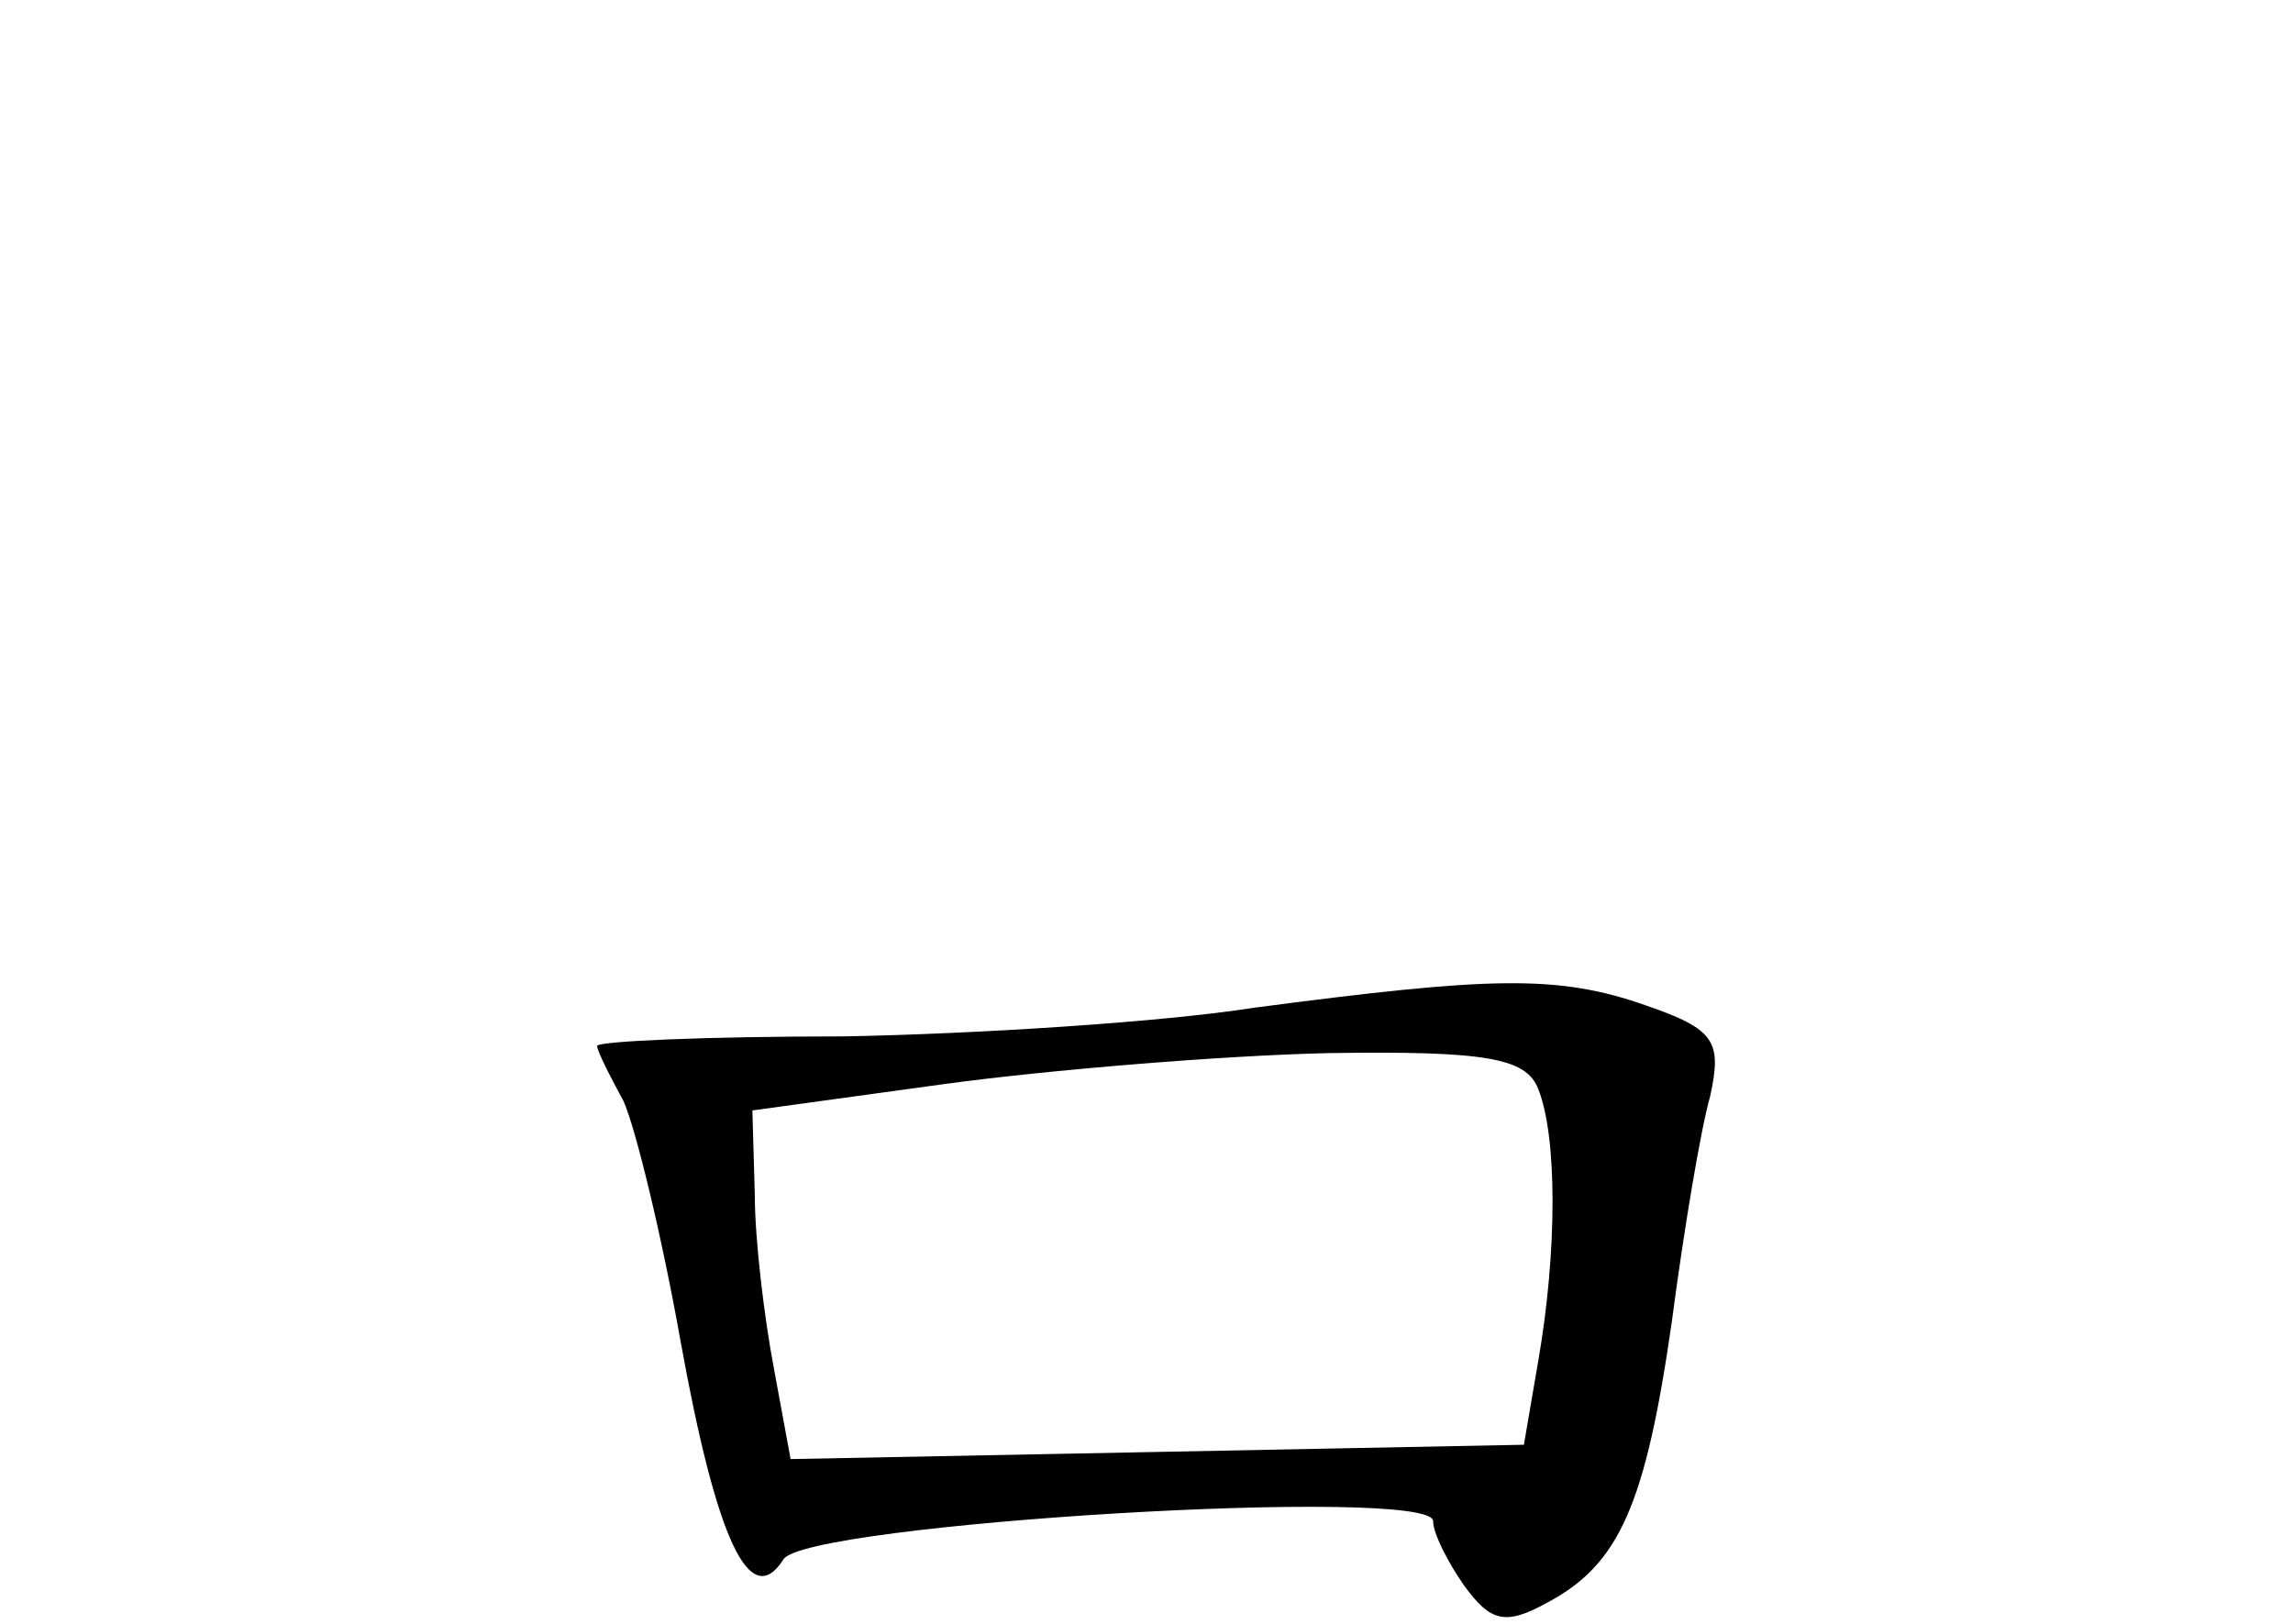 <?xml version="1.0" standalone="no"?>
<!DOCTYPE svg PUBLIC "-//W3C//DTD SVG 20010904//EN"
 "http://www.w3.org/TR/2001/REC-SVG-20010904/DTD/svg10.dtd">
<svg version="1.0" xmlns="http://www.w3.org/2000/svg"
 width="96pt" height="68pt" viewBox="0 0 96 68"
 preserveAspectRatio="xMidYMid meet">
<g transform="translate(0,68) scale(0.1,-0.1)"
fill="#000000" stroke="none">
<path d="M525 258 c-38 -6 -116 -11 -172 -12 -57 0 -103 -2 -103 -4 0 -2 5
-12 11 -23 5 -11 16 -56 24 -101 15 -83 29 -113 43 -91 9 15 272 31 272 16 0
-5 6 -17 13 -27 11 -15 17 -17 35 -7 30 16 41 41 52 118 5 38 12 80 16 94 5
23 2 28 -27 38 -37 13 -65 12 -164 -1z m119 -34 c8 -20 8 -68 0 -114 l-6 -35
-153 -3 -154 -3 -7 38 c-4 21 -8 54 -8 73 l-1 35 80 11 c44 6 117 12 161 13
66 1 83 -2 88 -15z"/>
</g>
</svg>
